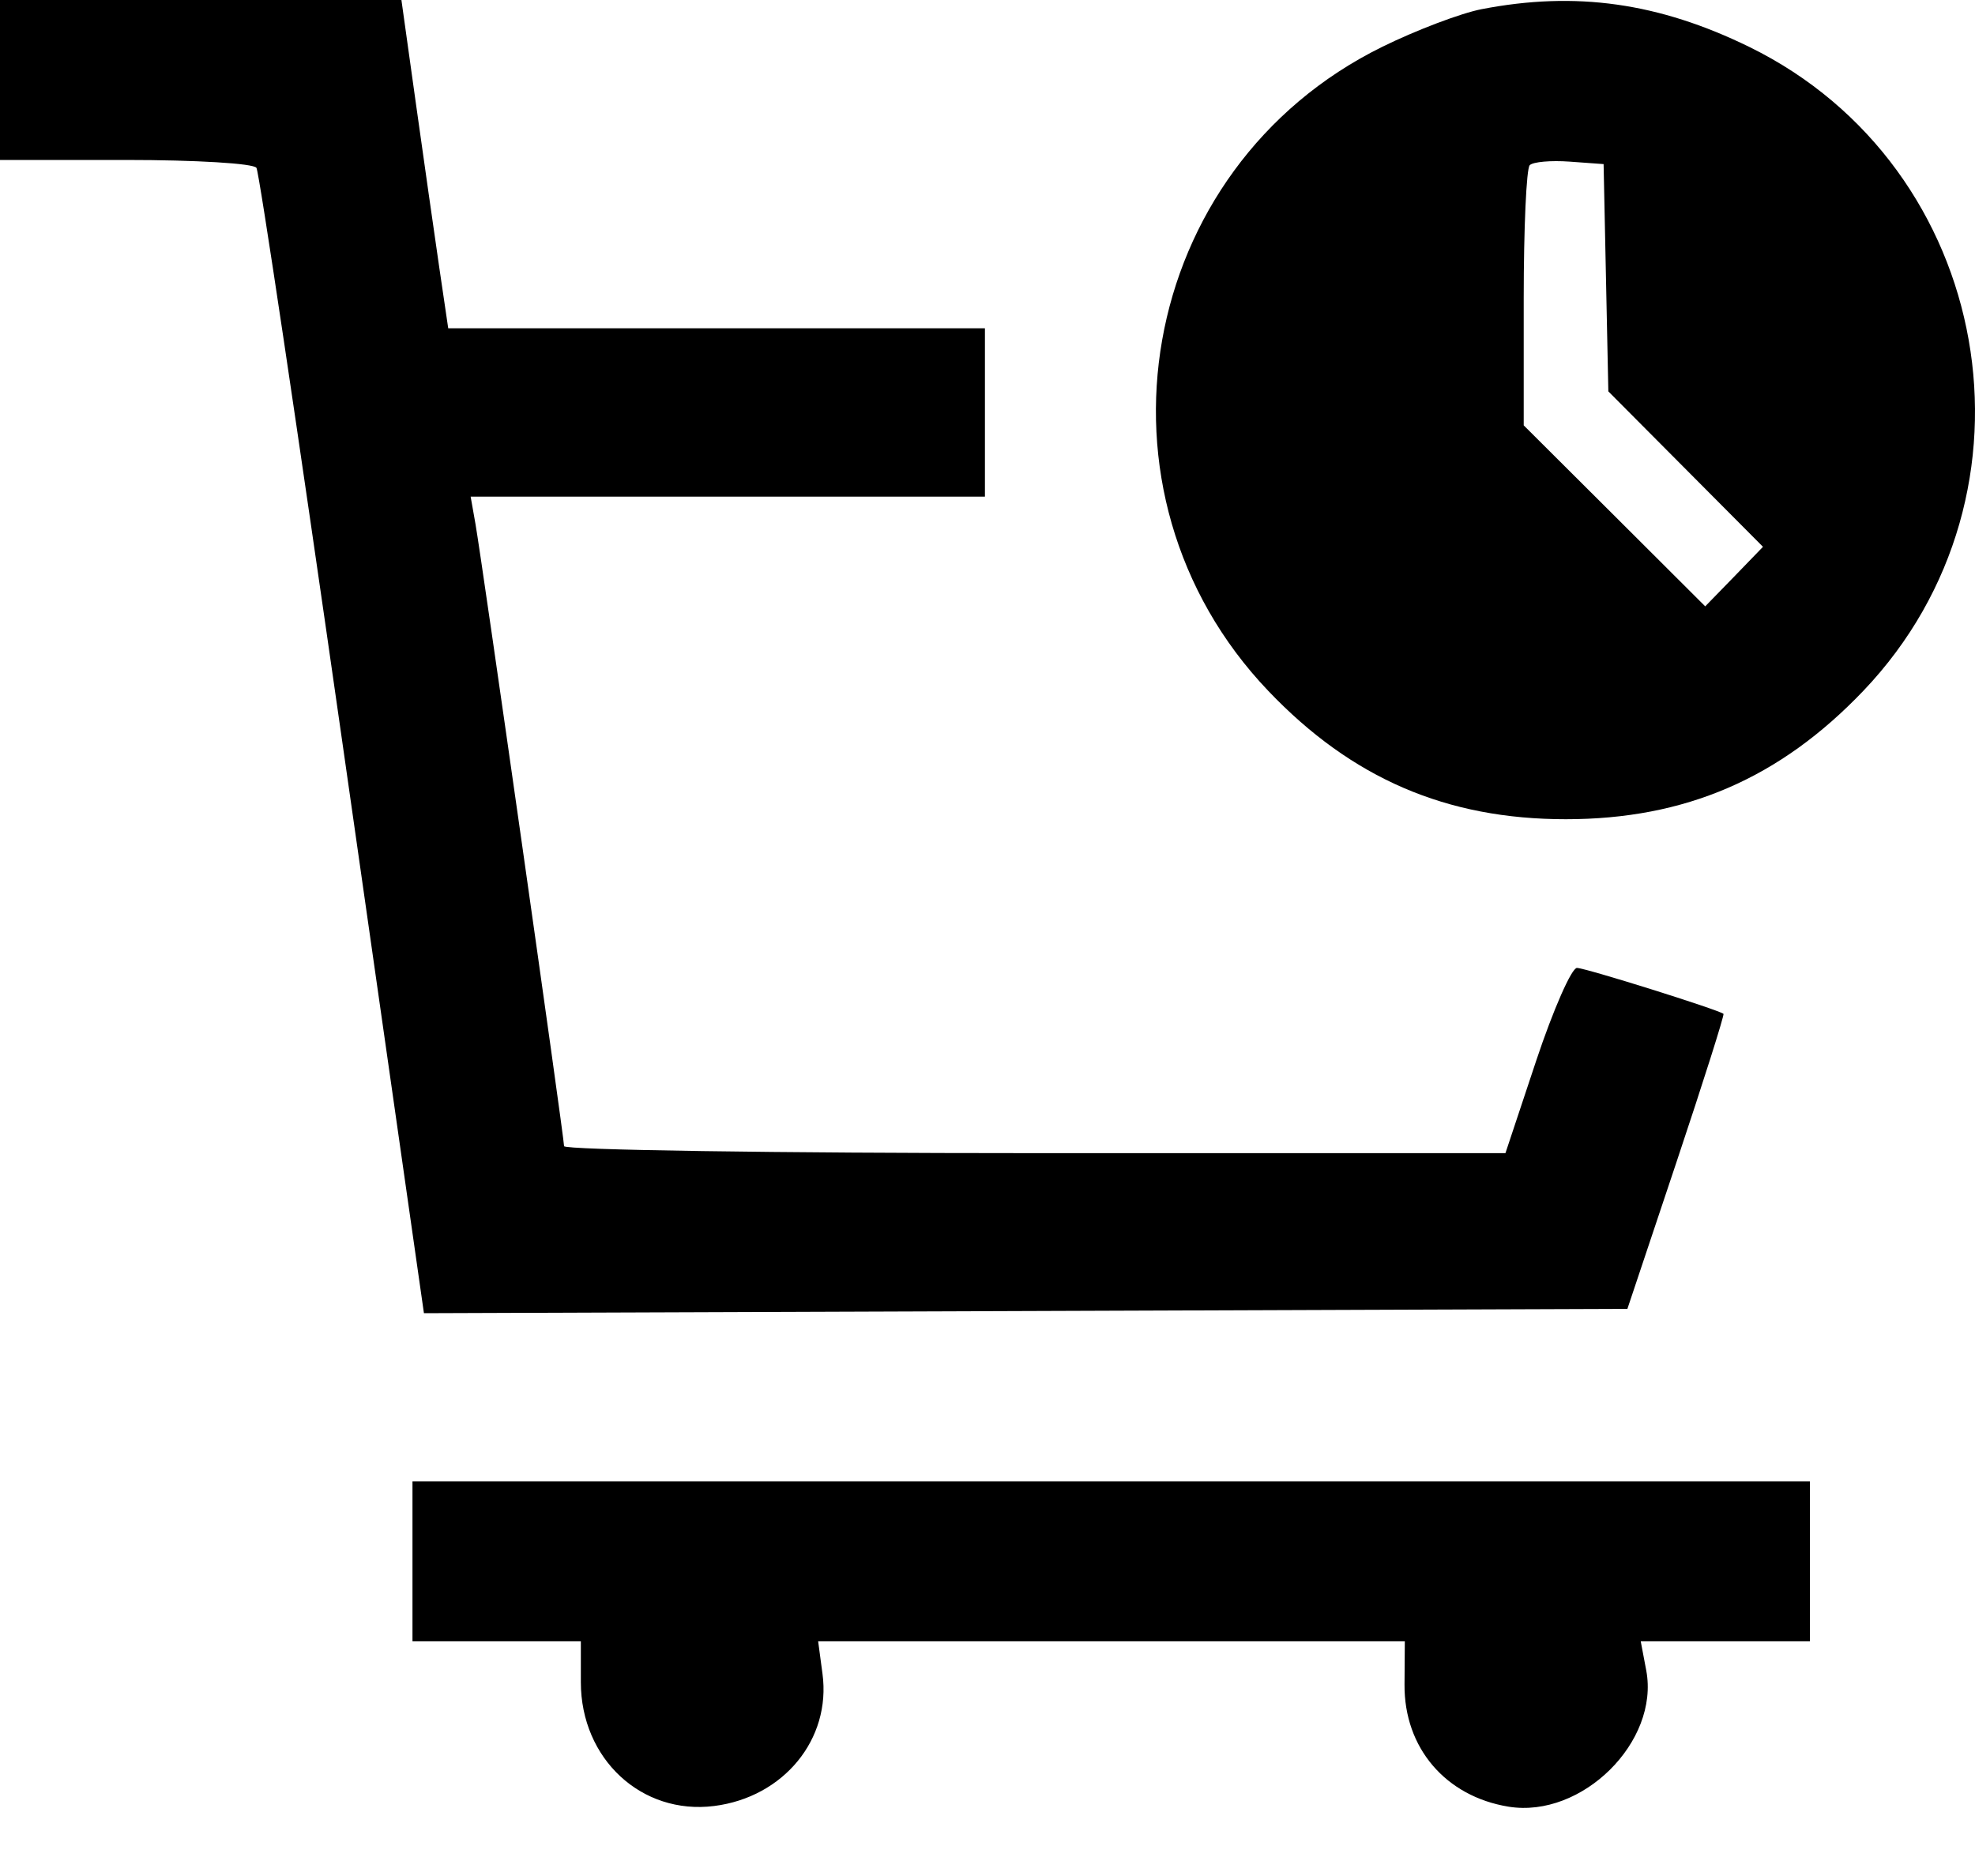 <svg width="20" height="19" viewBox="0 0 20 19" fill="none" xmlns="http://www.w3.org/2000/svg">
<path fill-rule="evenodd" clip-rule="evenodd" d="M0 0.81V1.62H1.274C1.984 1.62 2.569 1.655 2.597 1.7C2.625 1.745 3.017 4.373 3.47 7.54L4.293 13.3L10.386 13.278L16.48 13.256L16.977 11.77C17.25 10.953 17.464 10.277 17.453 10.268C17.395 10.224 16.054 9.803 15.969 9.803C15.915 9.803 15.729 10.225 15.557 10.741L15.245 11.679H10.478C7.857 11.679 5.712 11.647 5.712 11.608C5.712 11.519 4.881 5.683 4.815 5.307L4.766 5.03H7.37H9.974V4.177V3.325H7.256H4.539L4.448 2.707C4.398 2.367 4.292 1.619 4.211 1.044L4.065 0H2.032H0V0.81ZM15.003 0.093C14.792 0.134 14.339 0.306 13.996 0.475C11.509 1.7 10.928 4.99 12.844 6.998C13.689 7.884 14.647 8.297 15.856 8.297C17.066 8.297 18.023 7.884 18.87 6.996C20.776 4.997 20.191 1.69 17.716 0.476C16.799 0.027 15.958 -0.092 15.003 0.093ZM16.263 2.813L16.287 3.964L17.07 4.751L17.853 5.538L17.561 5.84L17.268 6.141L16.349 5.224L15.43 4.308V3.021C15.43 2.313 15.457 1.706 15.491 1.673C15.524 1.639 15.706 1.623 15.896 1.637L16.239 1.662L16.263 2.813ZM4.177 15.813V16.623H5.03H5.882V17.037C5.882 17.813 6.496 18.384 7.232 18.291C7.936 18.202 8.418 17.614 8.329 16.952L8.285 16.623H11.256H14.226L14.223 17.061C14.218 17.701 14.638 18.194 15.277 18.298C16.02 18.418 16.806 17.64 16.671 16.919L16.615 16.623H17.472H18.328V15.813V15.003H11.253H4.177V15.813Z" fill="black"/>
</svg>
